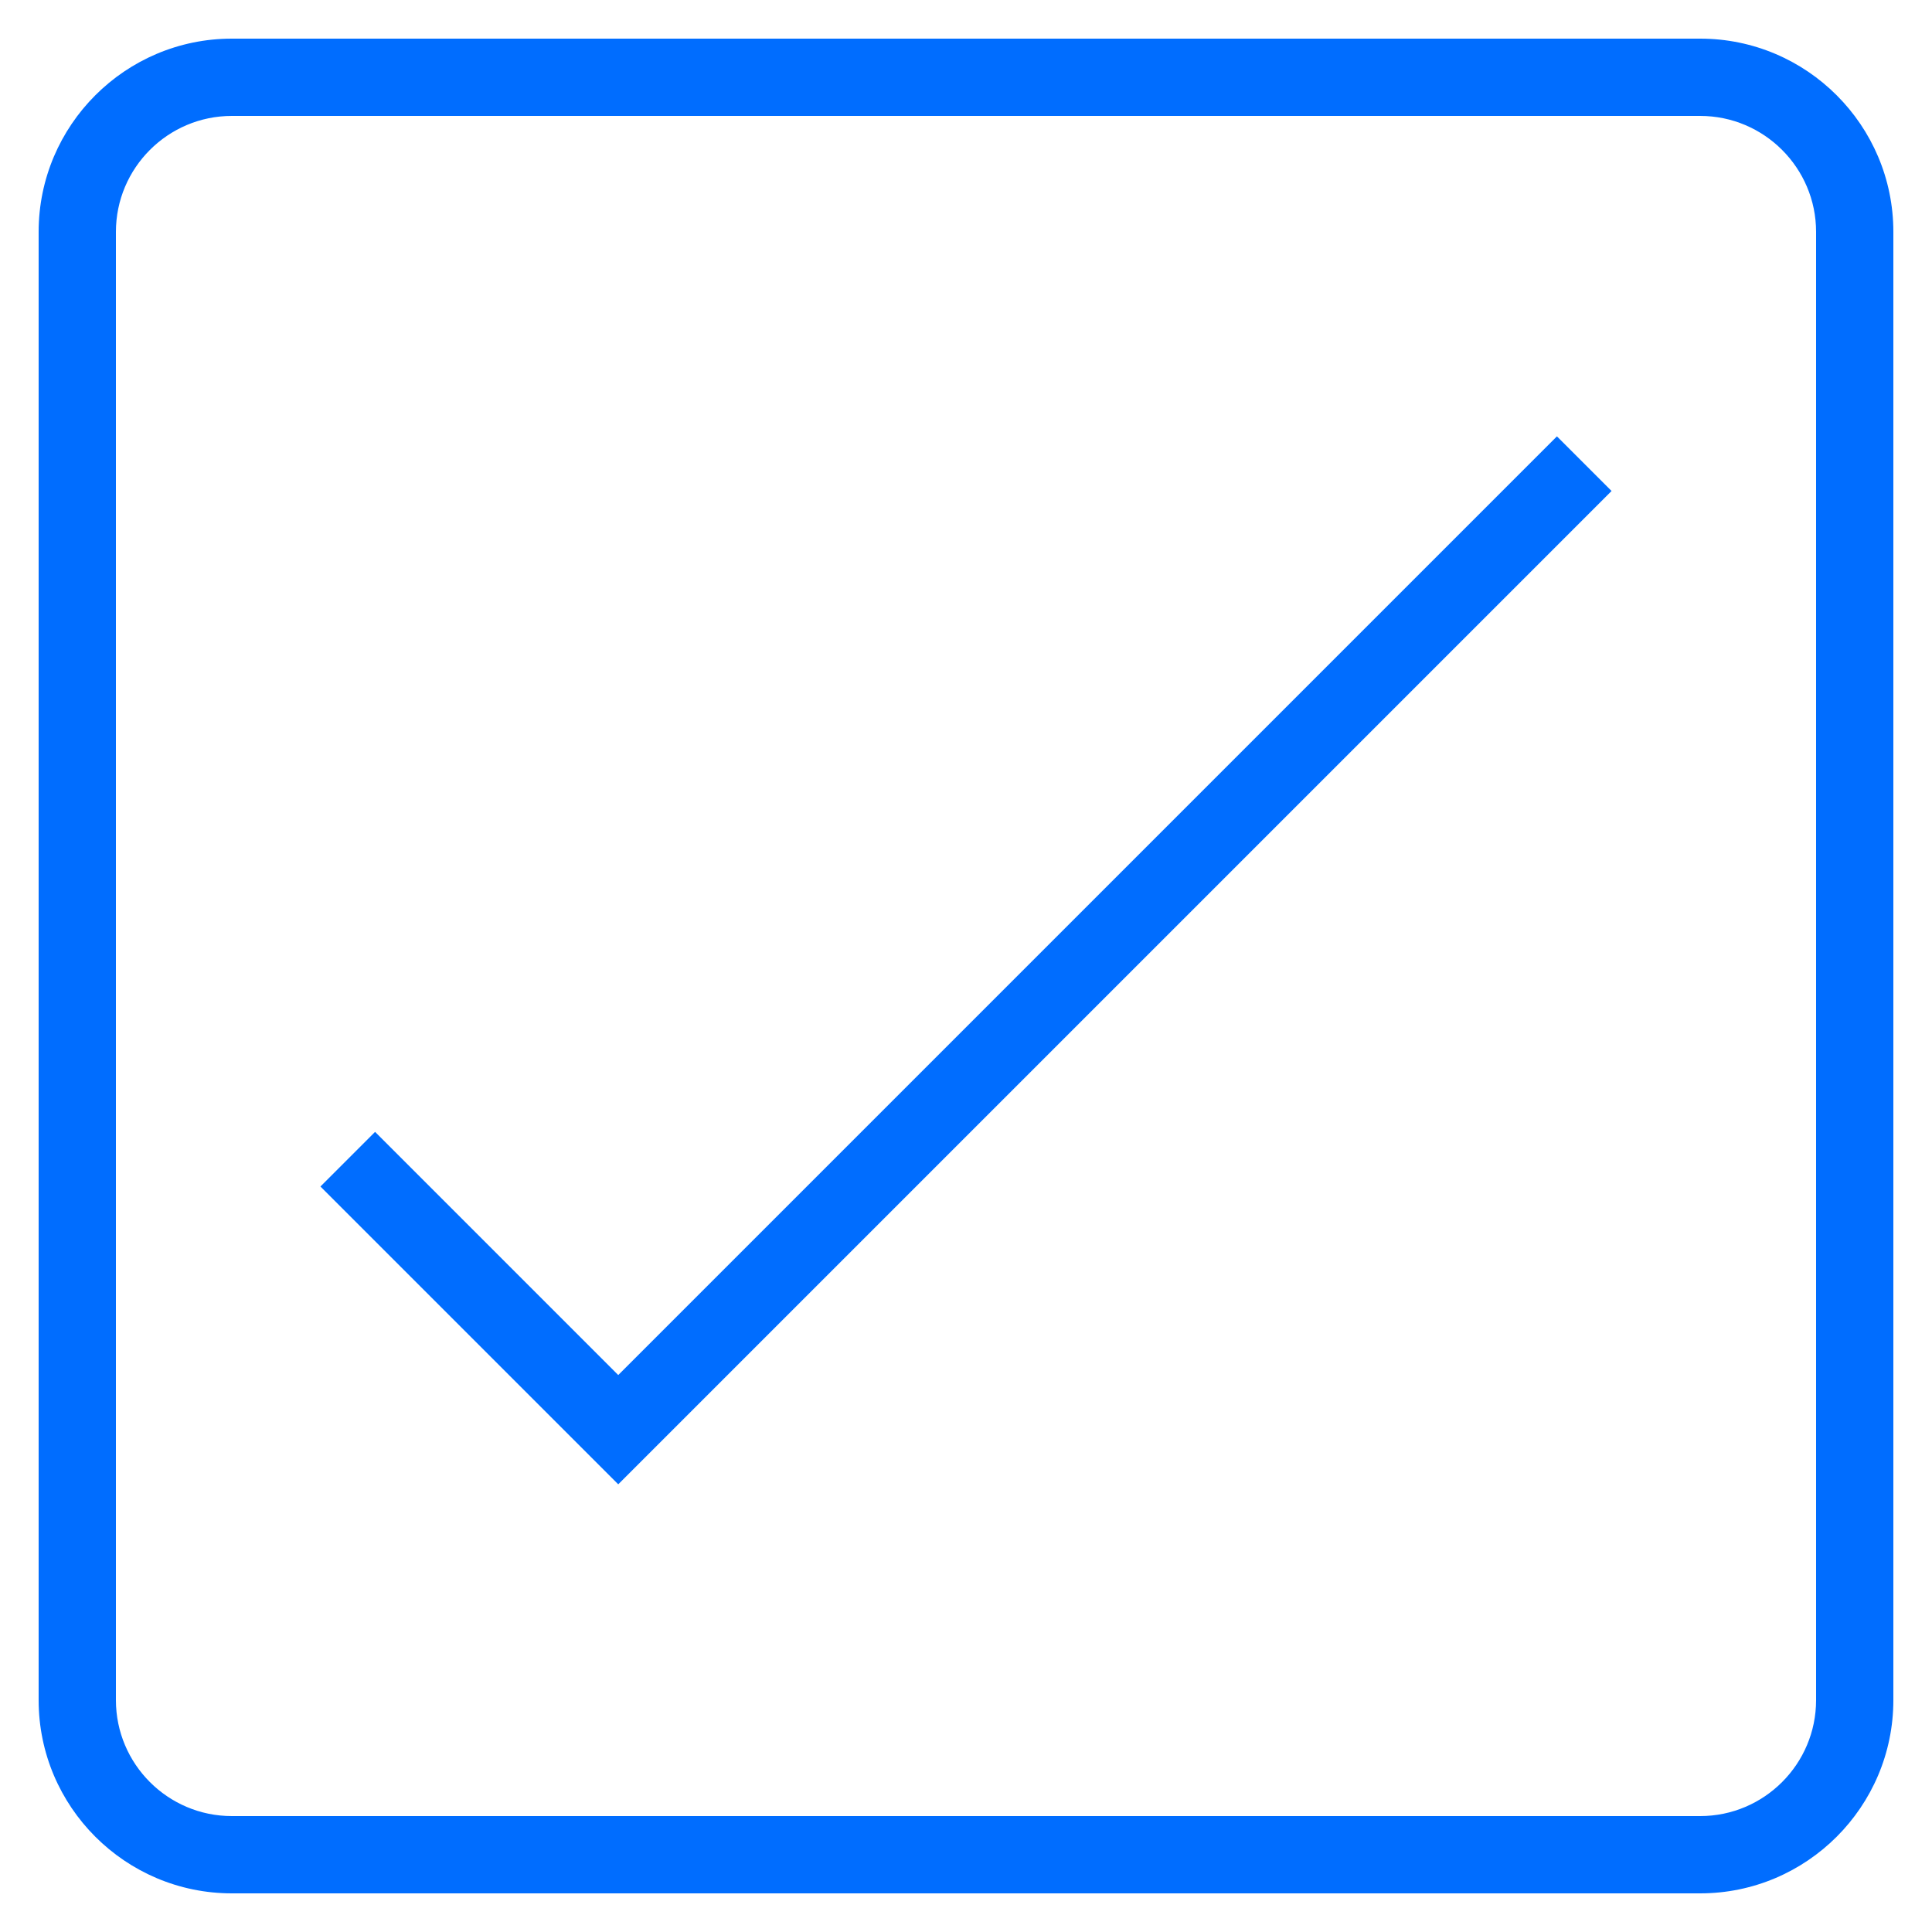 <?xml version="1.0" encoding="UTF-8" standalone="no"?>
<svg
   xmlns:dc="http://purl.org/dc/elements/1.1/"
   xmlns:cc="http://creativecommons.org/ns#"
   xmlns:rdf="http://www.w3.org/1999/02/22-rdf-syntax-ns#"
   xmlns:svg="http://www.w3.org/2000/svg"
   xmlns="http://www.w3.org/2000/svg"
   xmlns:sodipodi="http://sodipodi.sourceforge.net/DTD/sodipodi-0.dtd"
   xmlns:inkscape="http://www.inkscape.org/namespaces/inkscape"
   style="enable-background:new 0 0 50 50;"
   version="1.1"
   viewBox="0 0 50 50"
   xml:space="preserve"
   id="svg9"
   sodipodi:docname="checkboxActivate.svg"
   inkscape:version="0.92.4 (5da689c313, 2019-01-14)"><defs
     id="defs13" /><sodipodi:namedview
     pagecolor="#ffffff"
     bordercolor="#666666"
     borderopacity="1"
     objecttolerance="10"
     gridtolerance="10"
     guidetolerance="10"
     inkscape:pageopacity="0"
     inkscape:pageshadow="2"
     inkscape:window-width="1920"
     inkscape:window-height="1010"
     id="namedview11"
     showgrid="false"
     inkscape:zoom="9.44"
     inkscape:cx="14.269626"
     inkscape:cy="33.654746"
     inkscape:window-x="0"
     inkscape:window-y="34"
     inkscape:window-maximized="1"
     inkscape:current-layer="svg9" /><g
     id="Layer_1"
     style="fill:#006dff;fill-opacity:1"><path
       d="M44,1H6C3.243,1,1,3.243,1,6v38c0,2.757,2.243,5,5,5h38c2.757,0,5-2.243,5-5V6C49,3.243,46.757,1,44,1z M47,44   c0,1.654-1.346,3-3,3H6c-1.654,0-3-1.346-3-3V6c0-1.654,1.346-3,3-3h38c1.654,0,3,1.346,3,3V44z"
       id="path2"
       style="fill:#006dff;fill-opacity:1" /><polygon
       points="16,35.586 9.707,29.293 8.293,30.707 16,38.414 41.707,12.707 40.293,11.293  "
       id="polygon4"
       style="fill:#006dff;fill-opacity:1" /></g><g
     id="g7" /></svg>